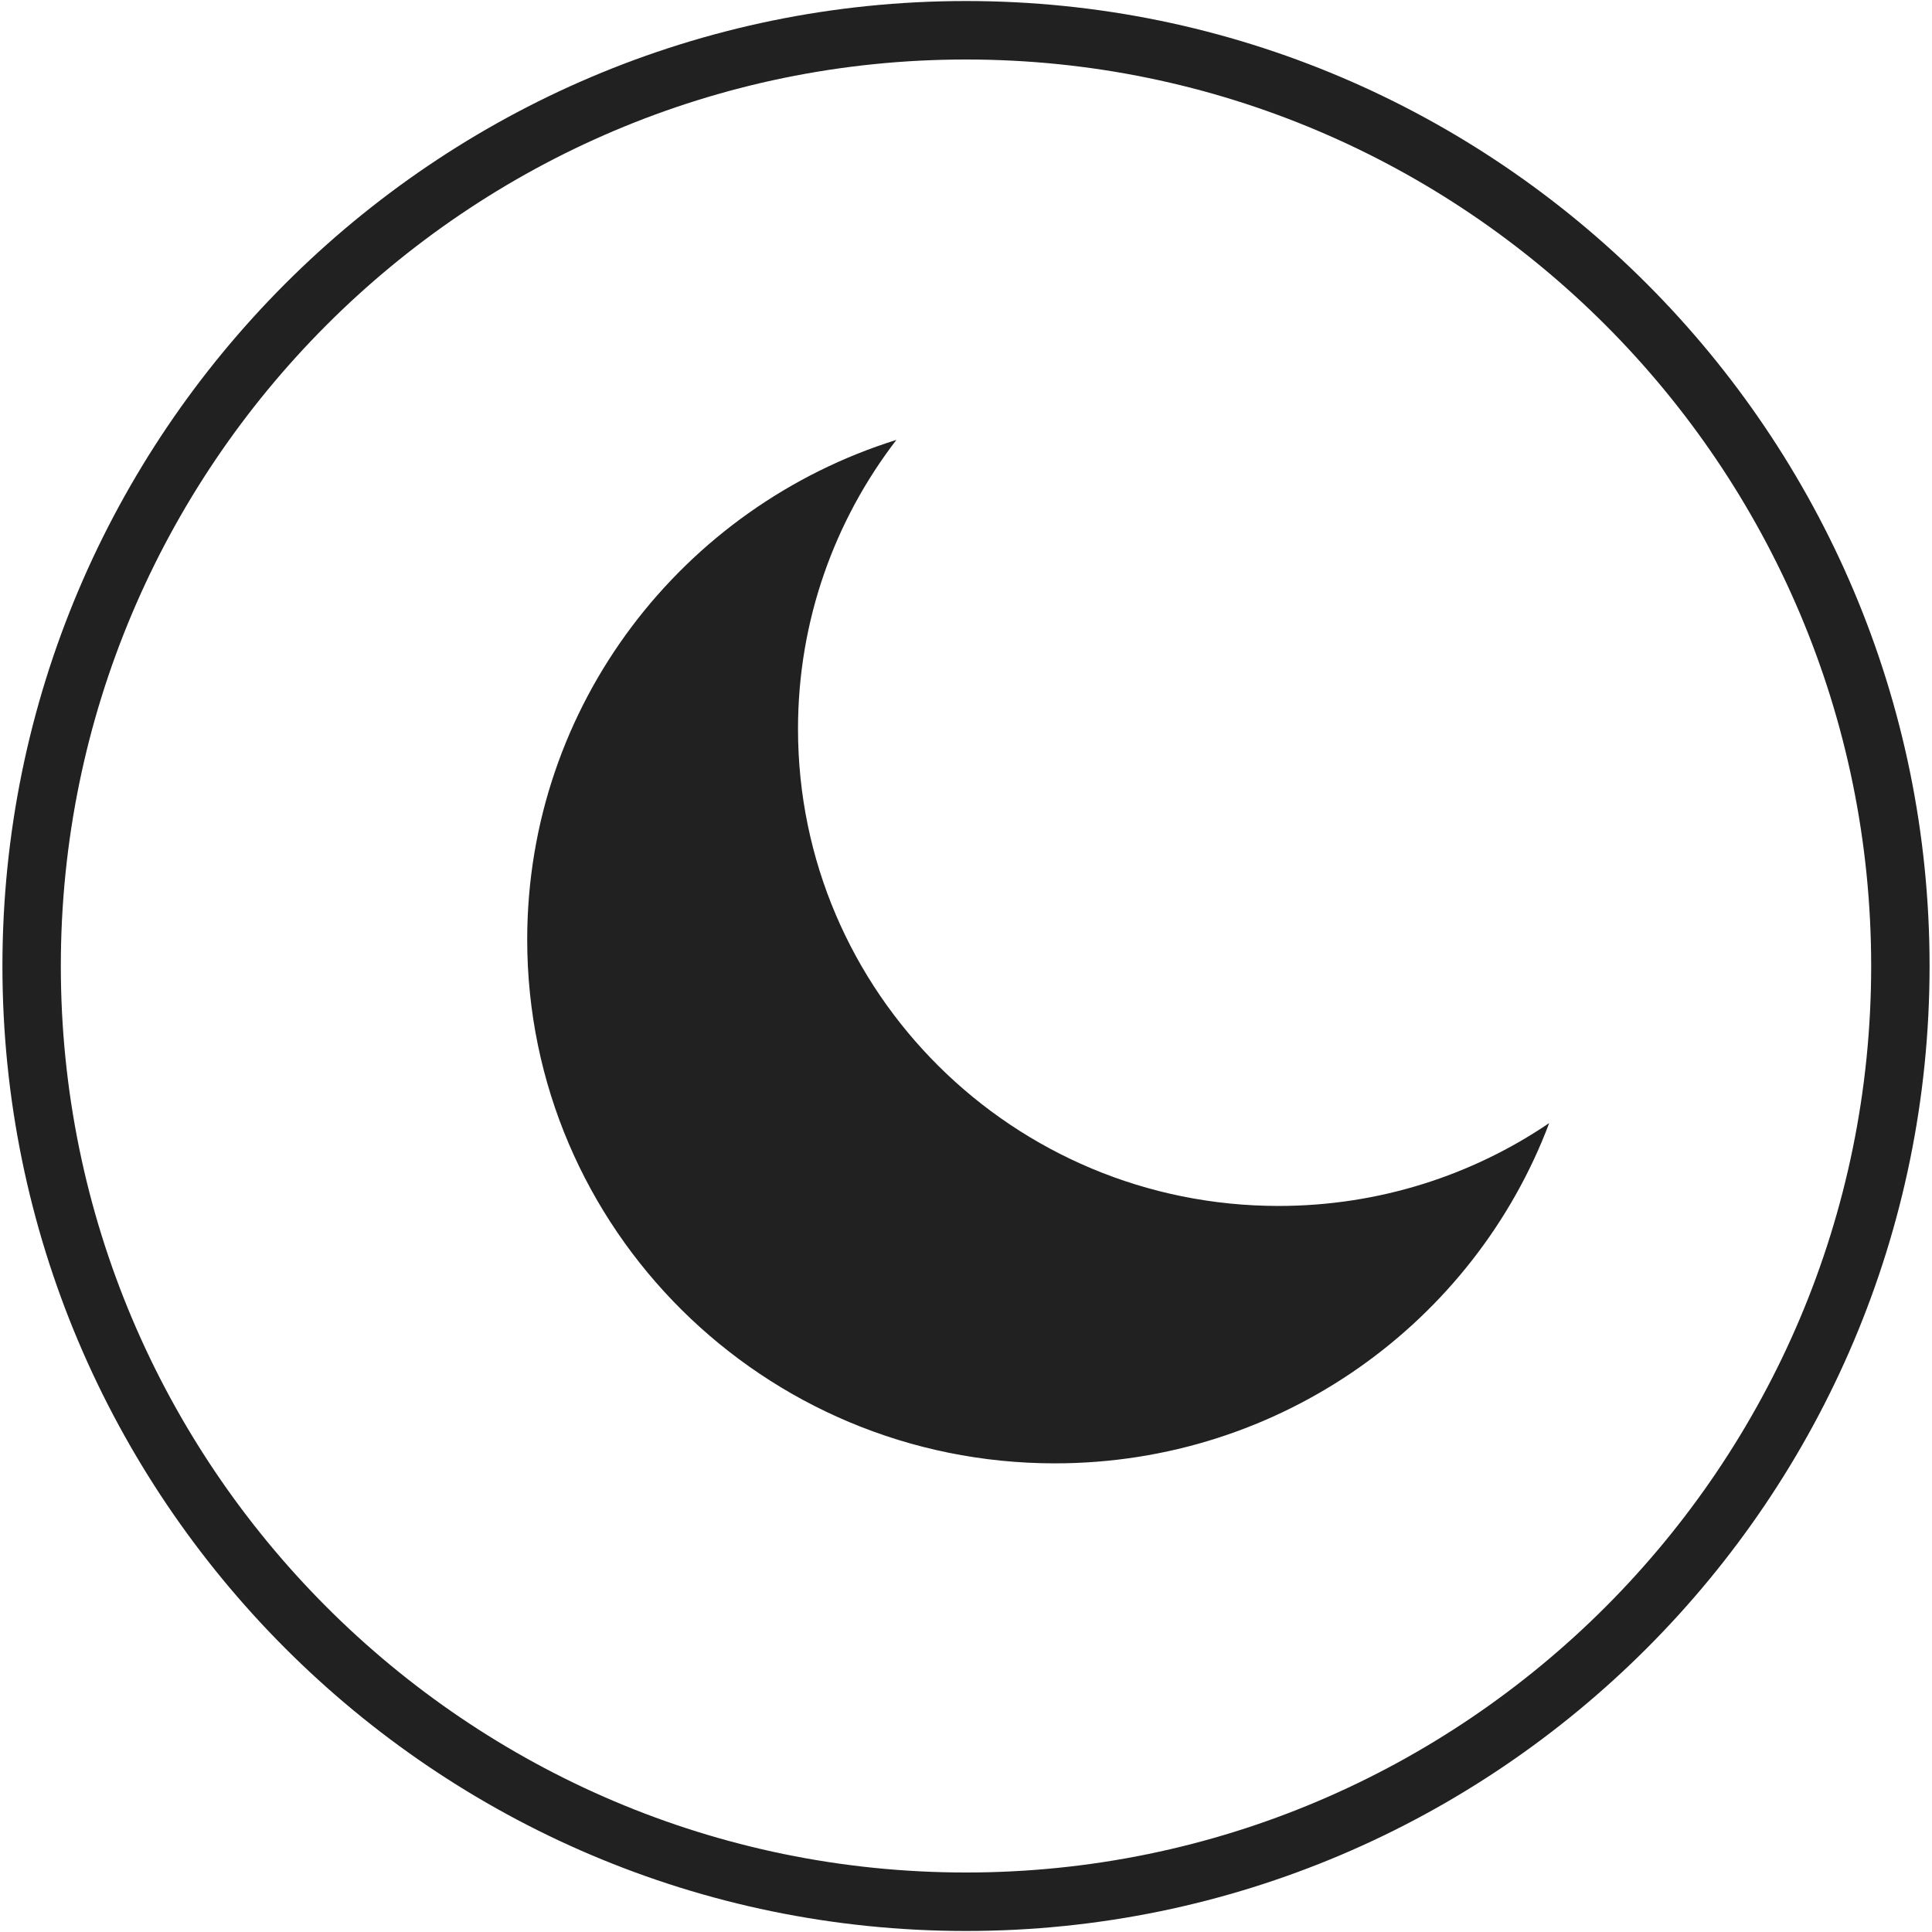 <?xml version="1.0" encoding="iso-8859-1"?>
<!-- Generator: Adobe Illustrator 19.0.1, SVG Export Plug-In . SVG Version: 6.00 Build 0)  -->
<svg version="1.1" xmlns="http://www.w3.org/2000/svg" xmlns:xlink="http://www.w3.org/1999/xlink" x="0px" y="0px"
	 viewBox="0 0 128 128" style="enable-background:new 0 0 128 128;" xml:space="preserve">
<g id="_x33_9">
	<path style="fill:#212121;" d="M84.707,79.897c-17.583,0-31.837-14.148-31.837-31.601c0-7.201,2.432-13.836,6.518-19.151
		c-14.176,4.426-24.459,17.574-24.459,33.106c0,19.165,15.652,34.7,34.959,34.7c14.998,0,27.788-9.376,32.751-22.544
		C97.531,77.87,91.358,79.897,84.707,79.897z M64,127.932c-35.201,0-63.839-28.68-63.839-63.932C0.161,28.748,28.799,0.068,64,0.068
		s63.839,28.681,63.839,63.933C127.839,99.253,99.201,127.932,64,127.932z M64,3.942c-33.068,0-59.97,26.942-59.97,60.059
		c0,33.116,26.902,60.057,59.97,60.057s59.97-26.941,59.97-60.057C123.97,30.884,97.068,3.942,64,3.942z"/>
</g>
<g id="Layer_1">
</g>
</svg>
